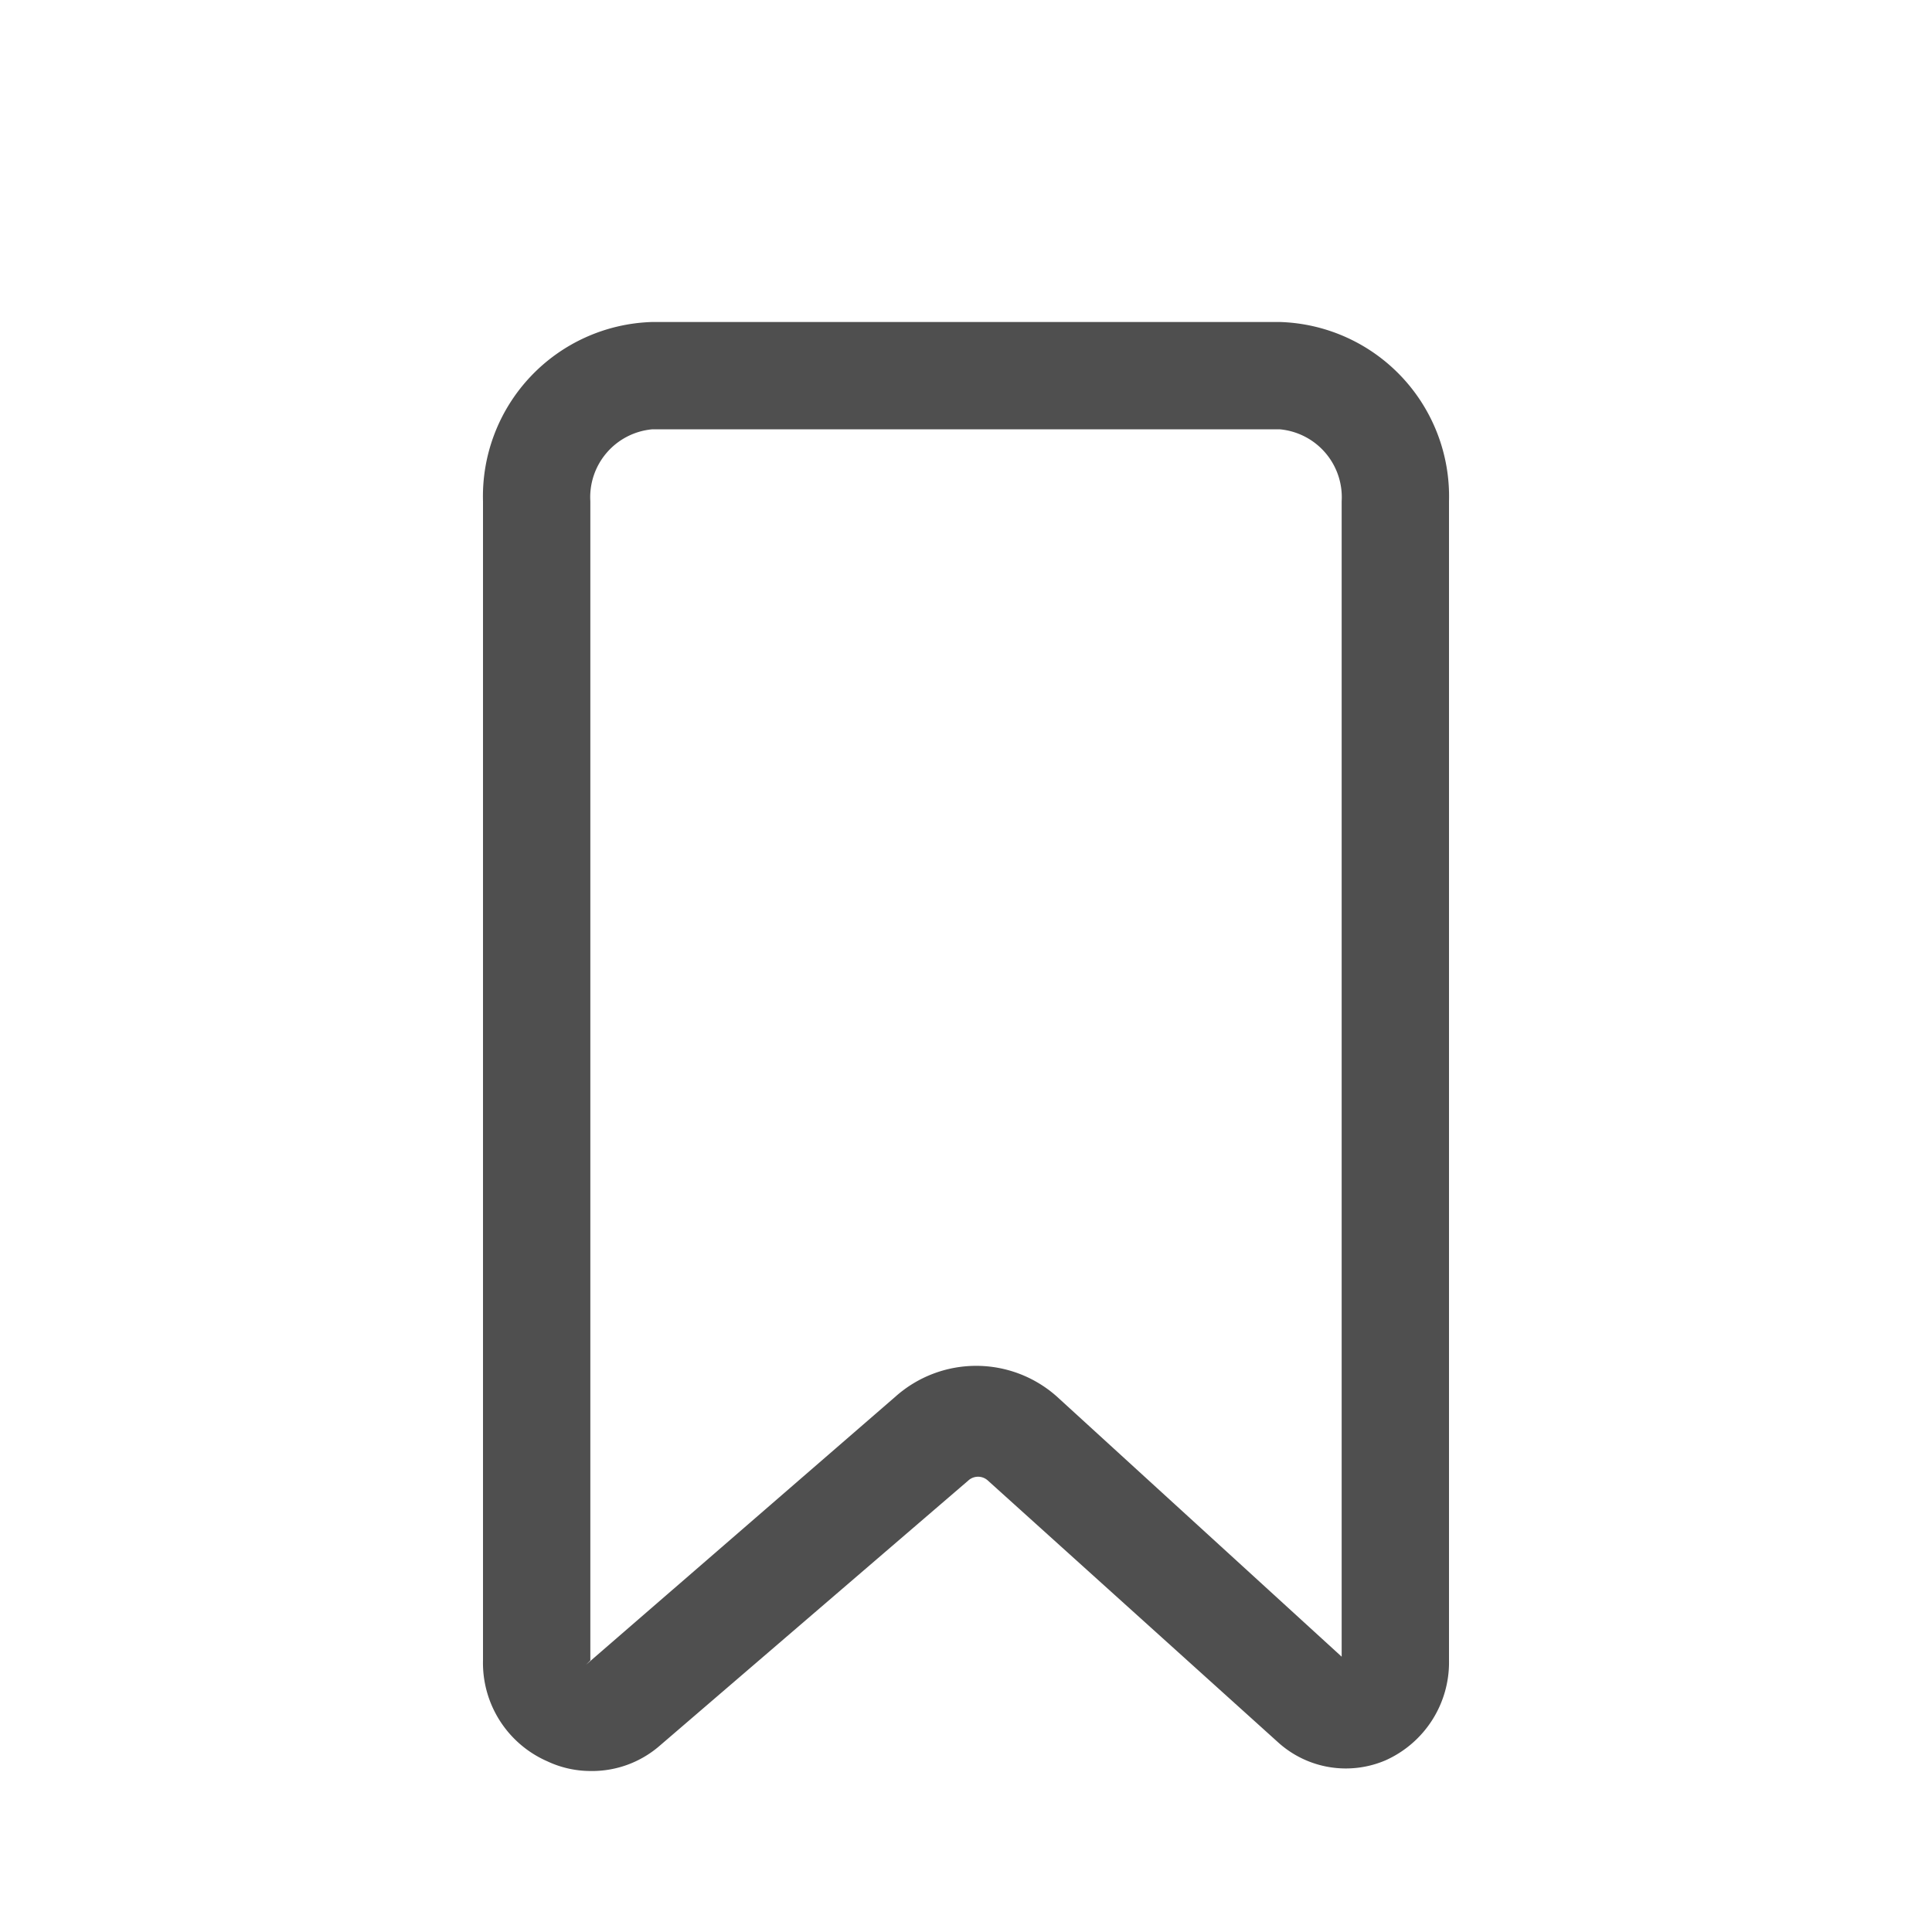 <svg id="Layer_2" data-name="Layer 2" xmlns="http://www.w3.org/2000/svg" viewBox="0 0 36 36"><defs><style>.cls-1{fill:#4f4f4f;}</style></defs><title>bookmarcs</title><path class="cls-1" d="M11,33a1.89,1.89,0,0,1-.8-.18A2,2,0,0,1,9,30.94V9.34A3.25,3.25,0,0,1,12.15,6h11.7A3.25,3.25,0,0,1,27,9.34V30.93a2,2,0,0,1-1.18,1.87,1.88,1.88,0,0,1-2-.33l-5.41-4.88a.27.27,0,0,0-.37,0l-5.76,4.95A1.92,1.92,0,0,1,11,33ZM12.15,8A1.27,1.27,0,0,0,11,9.34v21.6l-.08.08,5.77-5a2.26,2.26,0,0,1,3,0L25,30.87V9.34A1.27,1.27,0,0,0,23.85,8Z"/></svg>